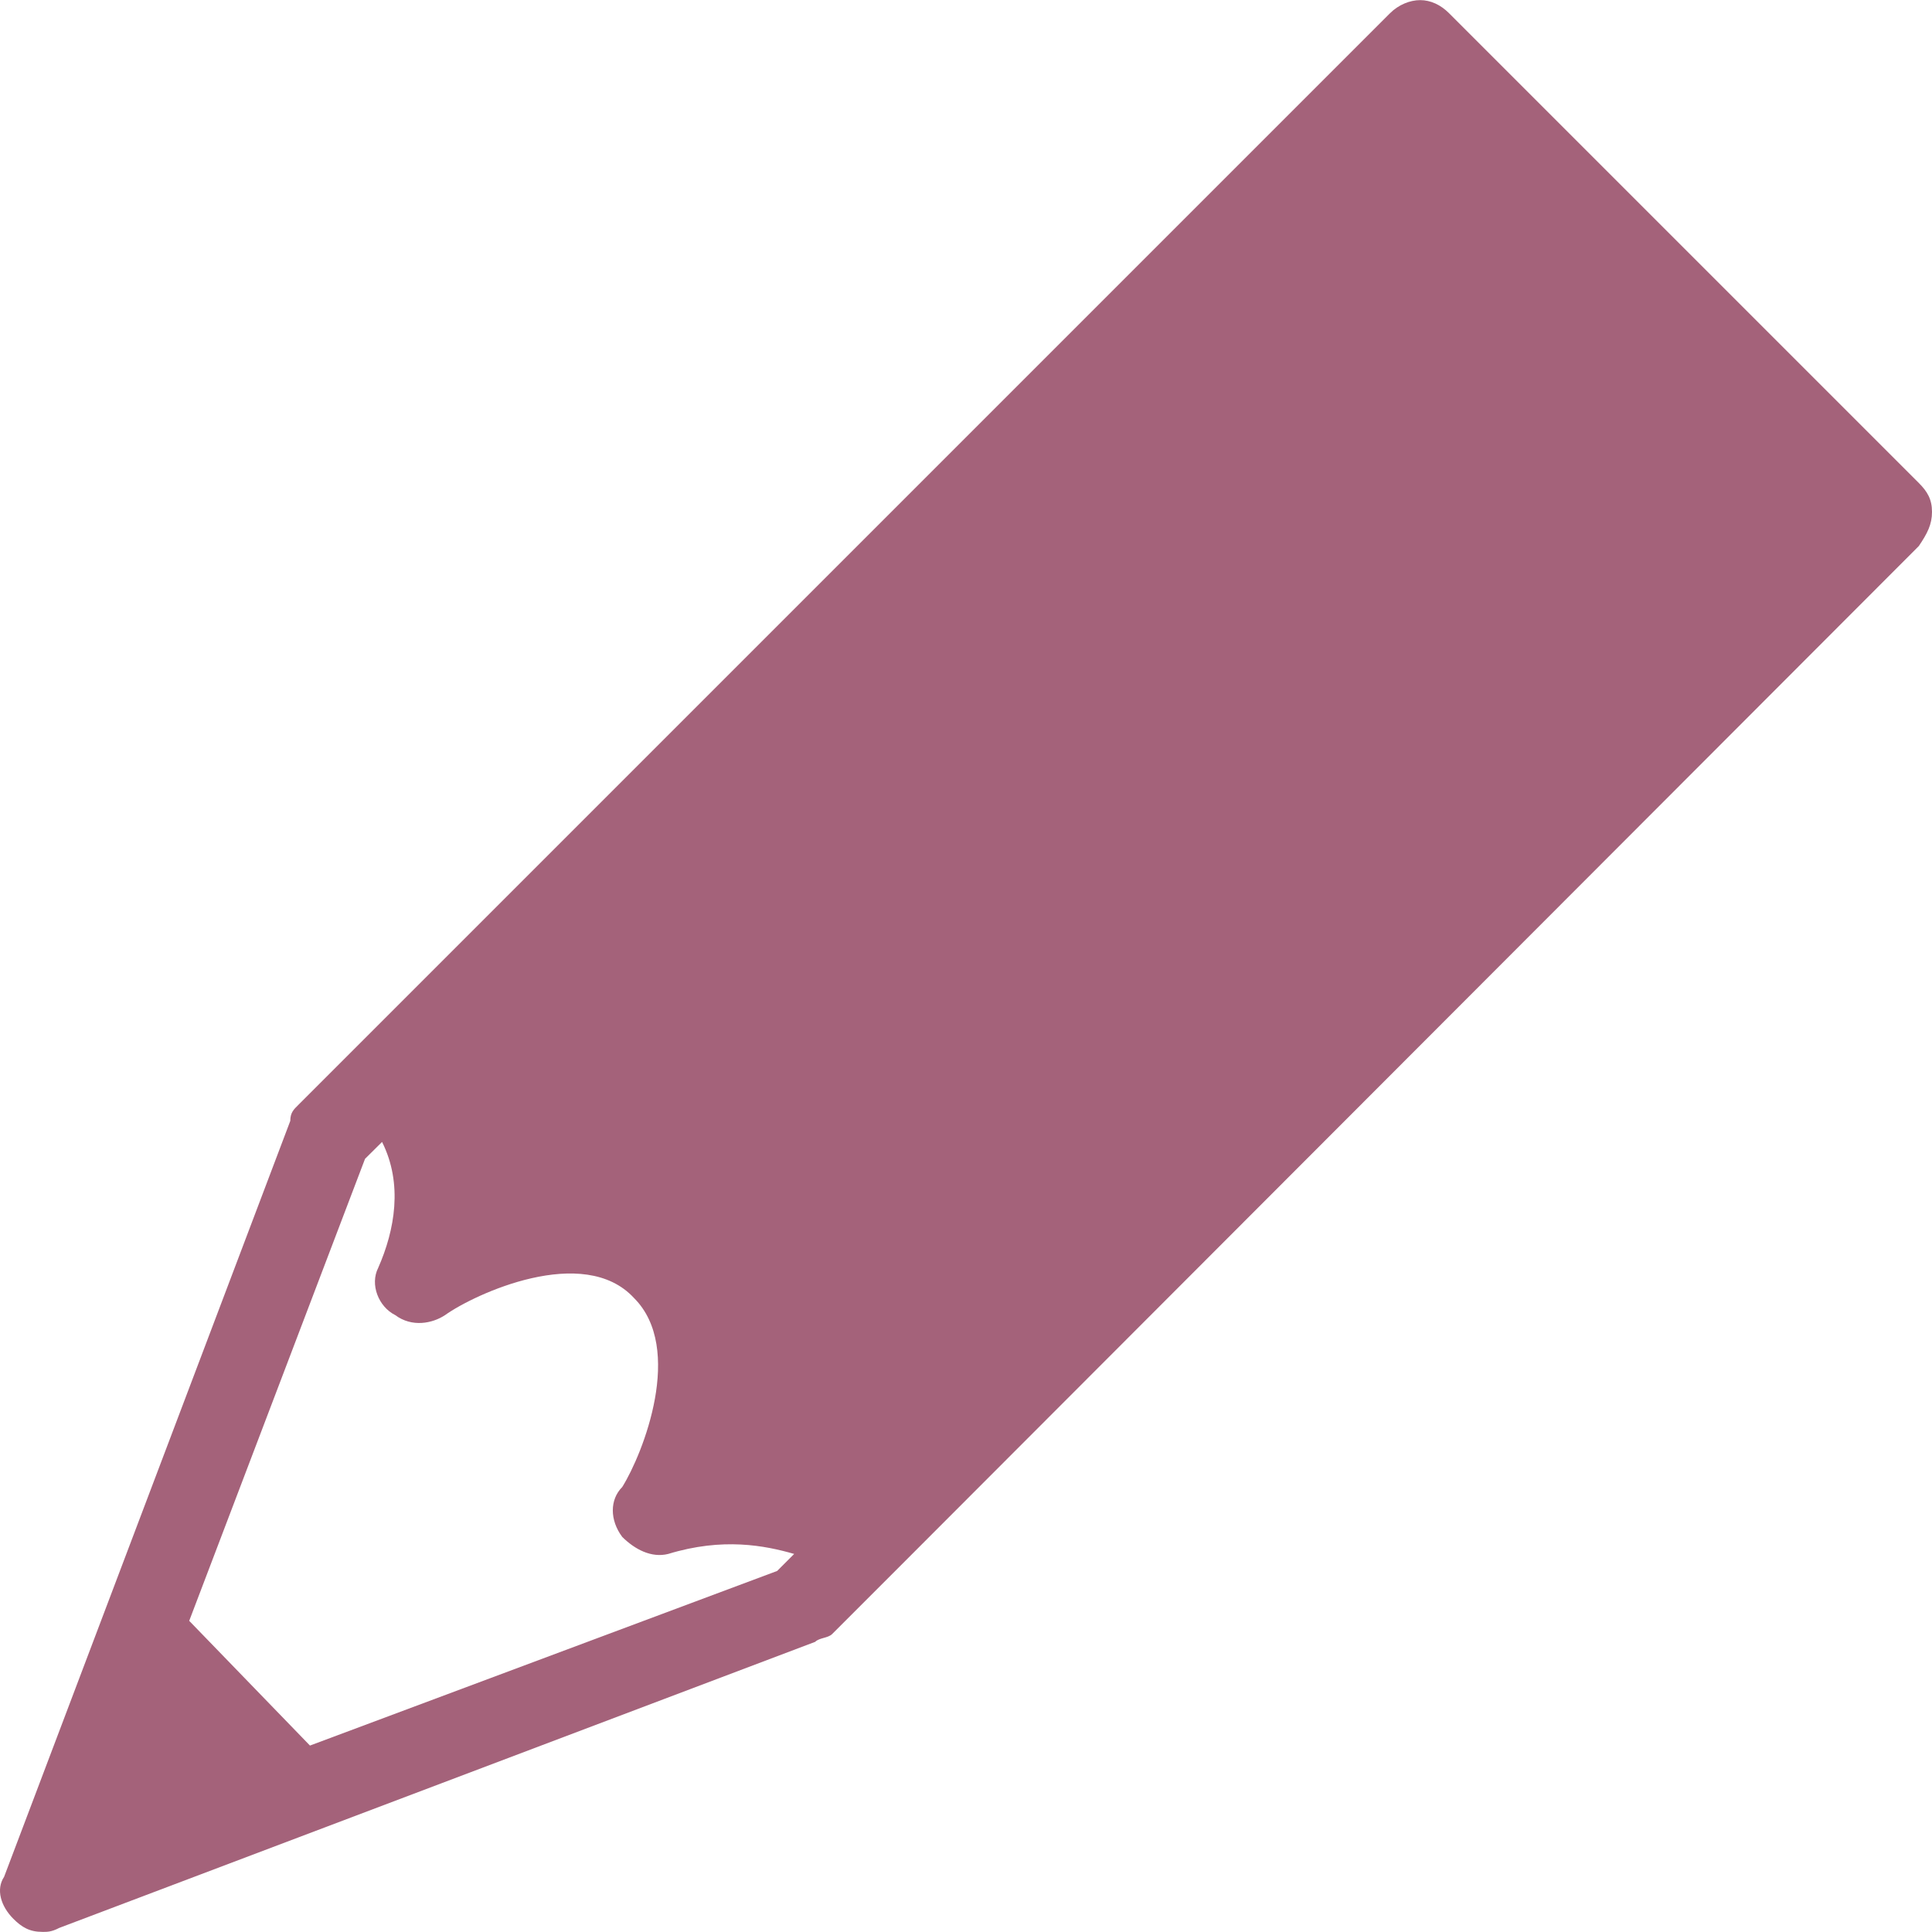 <svg xmlns="http://www.w3.org/2000/svg" width="16" height="16" version="1.1">
 <defs>
   <style id="current-color-scheme" type="text/css">
   .ColorScheme-Text { color: #a4627a; } .ColorScheme-Highlight { color:#5294e2; }
  </style>
  <linearGradient id="arrongin" x1="0%" x2="0%" y1="0%" y2="100%">
   <stop offset="0%" style="stop-color:#dd9b44; stop-opacity:1"/>
   <stop offset="100%" style="stop-color:#ad6c16; stop-opacity:1"/>
  </linearGradient>
  <linearGradient id="aurora" x1="0%" x2="0%" y1="0%" y2="100%">
   <stop offset="0%" style="stop-color:#09D4DF; stop-opacity:1"/>
   <stop offset="100%" style="stop-color:#9269F4; stop-opacity:1"/>
  </linearGradient>
  <linearGradient id="cyberneon" x1="0%" x2="0%" y1="0%" y2="100%">
    <stop offset="0" style="stop-color:#0abdc6; stop-opacity:1"/>
    <stop offset="1" style="stop-color:#ea00d9; stop-opacity:1"/>
  </linearGradient>
  <linearGradient id="fitdance" x1="0%" x2="0%" y1="0%" y2="100%">
   <stop offset="0%" style="stop-color:#1AD6AB; stop-opacity:1"/>
   <stop offset="100%" style="stop-color:#329DB6; stop-opacity:1"/>
  </linearGradient>
  <linearGradient id="oomox" x1="0%" x2="0%" y1="0%" y2="100%">
   <stop offset="0%" style="stop-color:#efefe7; stop-opacity:1"/>
   <stop offset="100%" style="stop-color:#8f8f8b; stop-opacity:1"/>
  </linearGradient>
  <linearGradient id="rainblue" x1="0%" x2="0%" y1="0%" y2="100%">
   <stop offset="0%" style="stop-color:#00F260; stop-opacity:1"/>
   <stop offset="100%" style="stop-color:#0575E6; stop-opacity:1"/>
  </linearGradient>
  <linearGradient id="sunrise" x1="0%" x2="0%" y1="0%" y2="100%">
   <stop offset="0%" style="stop-color: #FF8501; stop-opacity:1"/>
   <stop offset="100%" style="stop-color: #FFCB01; stop-opacity:1"/>
  </linearGradient>
  <linearGradient id="telinkrin" x1="0%" x2="0%" y1="0%" y2="100%">
   <stop offset="0%" style="stop-color: #b2ced6; stop-opacity:1"/>
   <stop offset="100%" style="stop-color: #6da5b7; stop-opacity:1"/>
  </linearGradient>
  <linearGradient id="60spsycho" x1="0%" x2="0%" y1="0%" y2="100%">
   <stop offset="0%" style="stop-color: #df5940; stop-opacity:1"/>
   <stop offset="25%" style="stop-color: #d8d15f; stop-opacity:1"/>
   <stop offset="50%" style="stop-color: #e9882a; stop-opacity:1"/>
   <stop offset="100%" style="stop-color: #279362; stop-opacity:1"/>
  </linearGradient>
  <linearGradient id="90ssummer" x1="0%" x2="0%" y1="0%" y2="100%">
   <stop offset="0%" style="stop-color: #f618c7; stop-opacity:1"/>
   <stop offset="20%" style="stop-color: #94ffab; stop-opacity:1"/>
   <stop offset="50%" style="stop-color: #fbfd54; stop-opacity:1"/>
   <stop offset="100%" style="stop-color: #0f83ae; stop-opacity:1"/>
  </linearGradient>
 </defs>
 <path fill="currentColor" class="ColorScheme-Text" d="M 11.762 0.001 C 11.675 0.001 11.581 0.04 11.511 0.11 L 2.469 9.152 C 2.434 9.187 2.404 9.213 2.404 9.283 L 0.034 15.543 C -0.035 15.647 0.006 15.786 0.111 15.891 C 0.18 15.96 0.245 15.999 0.35 15.999 C 0.385 15.999 0.422 16.002 0.491 15.966 L 6.751 13.597 C 6.786 13.562 6.857 13.567 6.892 13.532 L 7.446 12.978 L 15.891 4.522 C 15.961 4.418 16 4.344 16 4.239 C 16 4.135 15.961 4.07 15.891 4 L 12 0.109 C 11.931 0.04 11.848 0.001 11.761 0.001 L 11.762 0.001 Z M 3.164 9.457 C 3.338 9.804 3.27 10.187 3.132 10.5 C 3.062 10.638 3.135 10.822 3.273 10.891 C 3.412 10.995 3.582 10.96 3.686 10.891 C 3.929 10.717 4.834 10.297 5.251 10.75 C 5.668 11.167 5.327 12.036 5.153 12.315 C 5.049 12.419 5.049 12.589 5.153 12.728 C 5.258 12.832 5.395 12.904 5.534 12.869 C 5.986 12.731 6.334 12.799 6.577 12.869 L 6.436 13.01 L 2.567 14.456 L 1.567 13.423 L 3.023 9.597 L 3.164 9.457 Z"/>
</svg>
